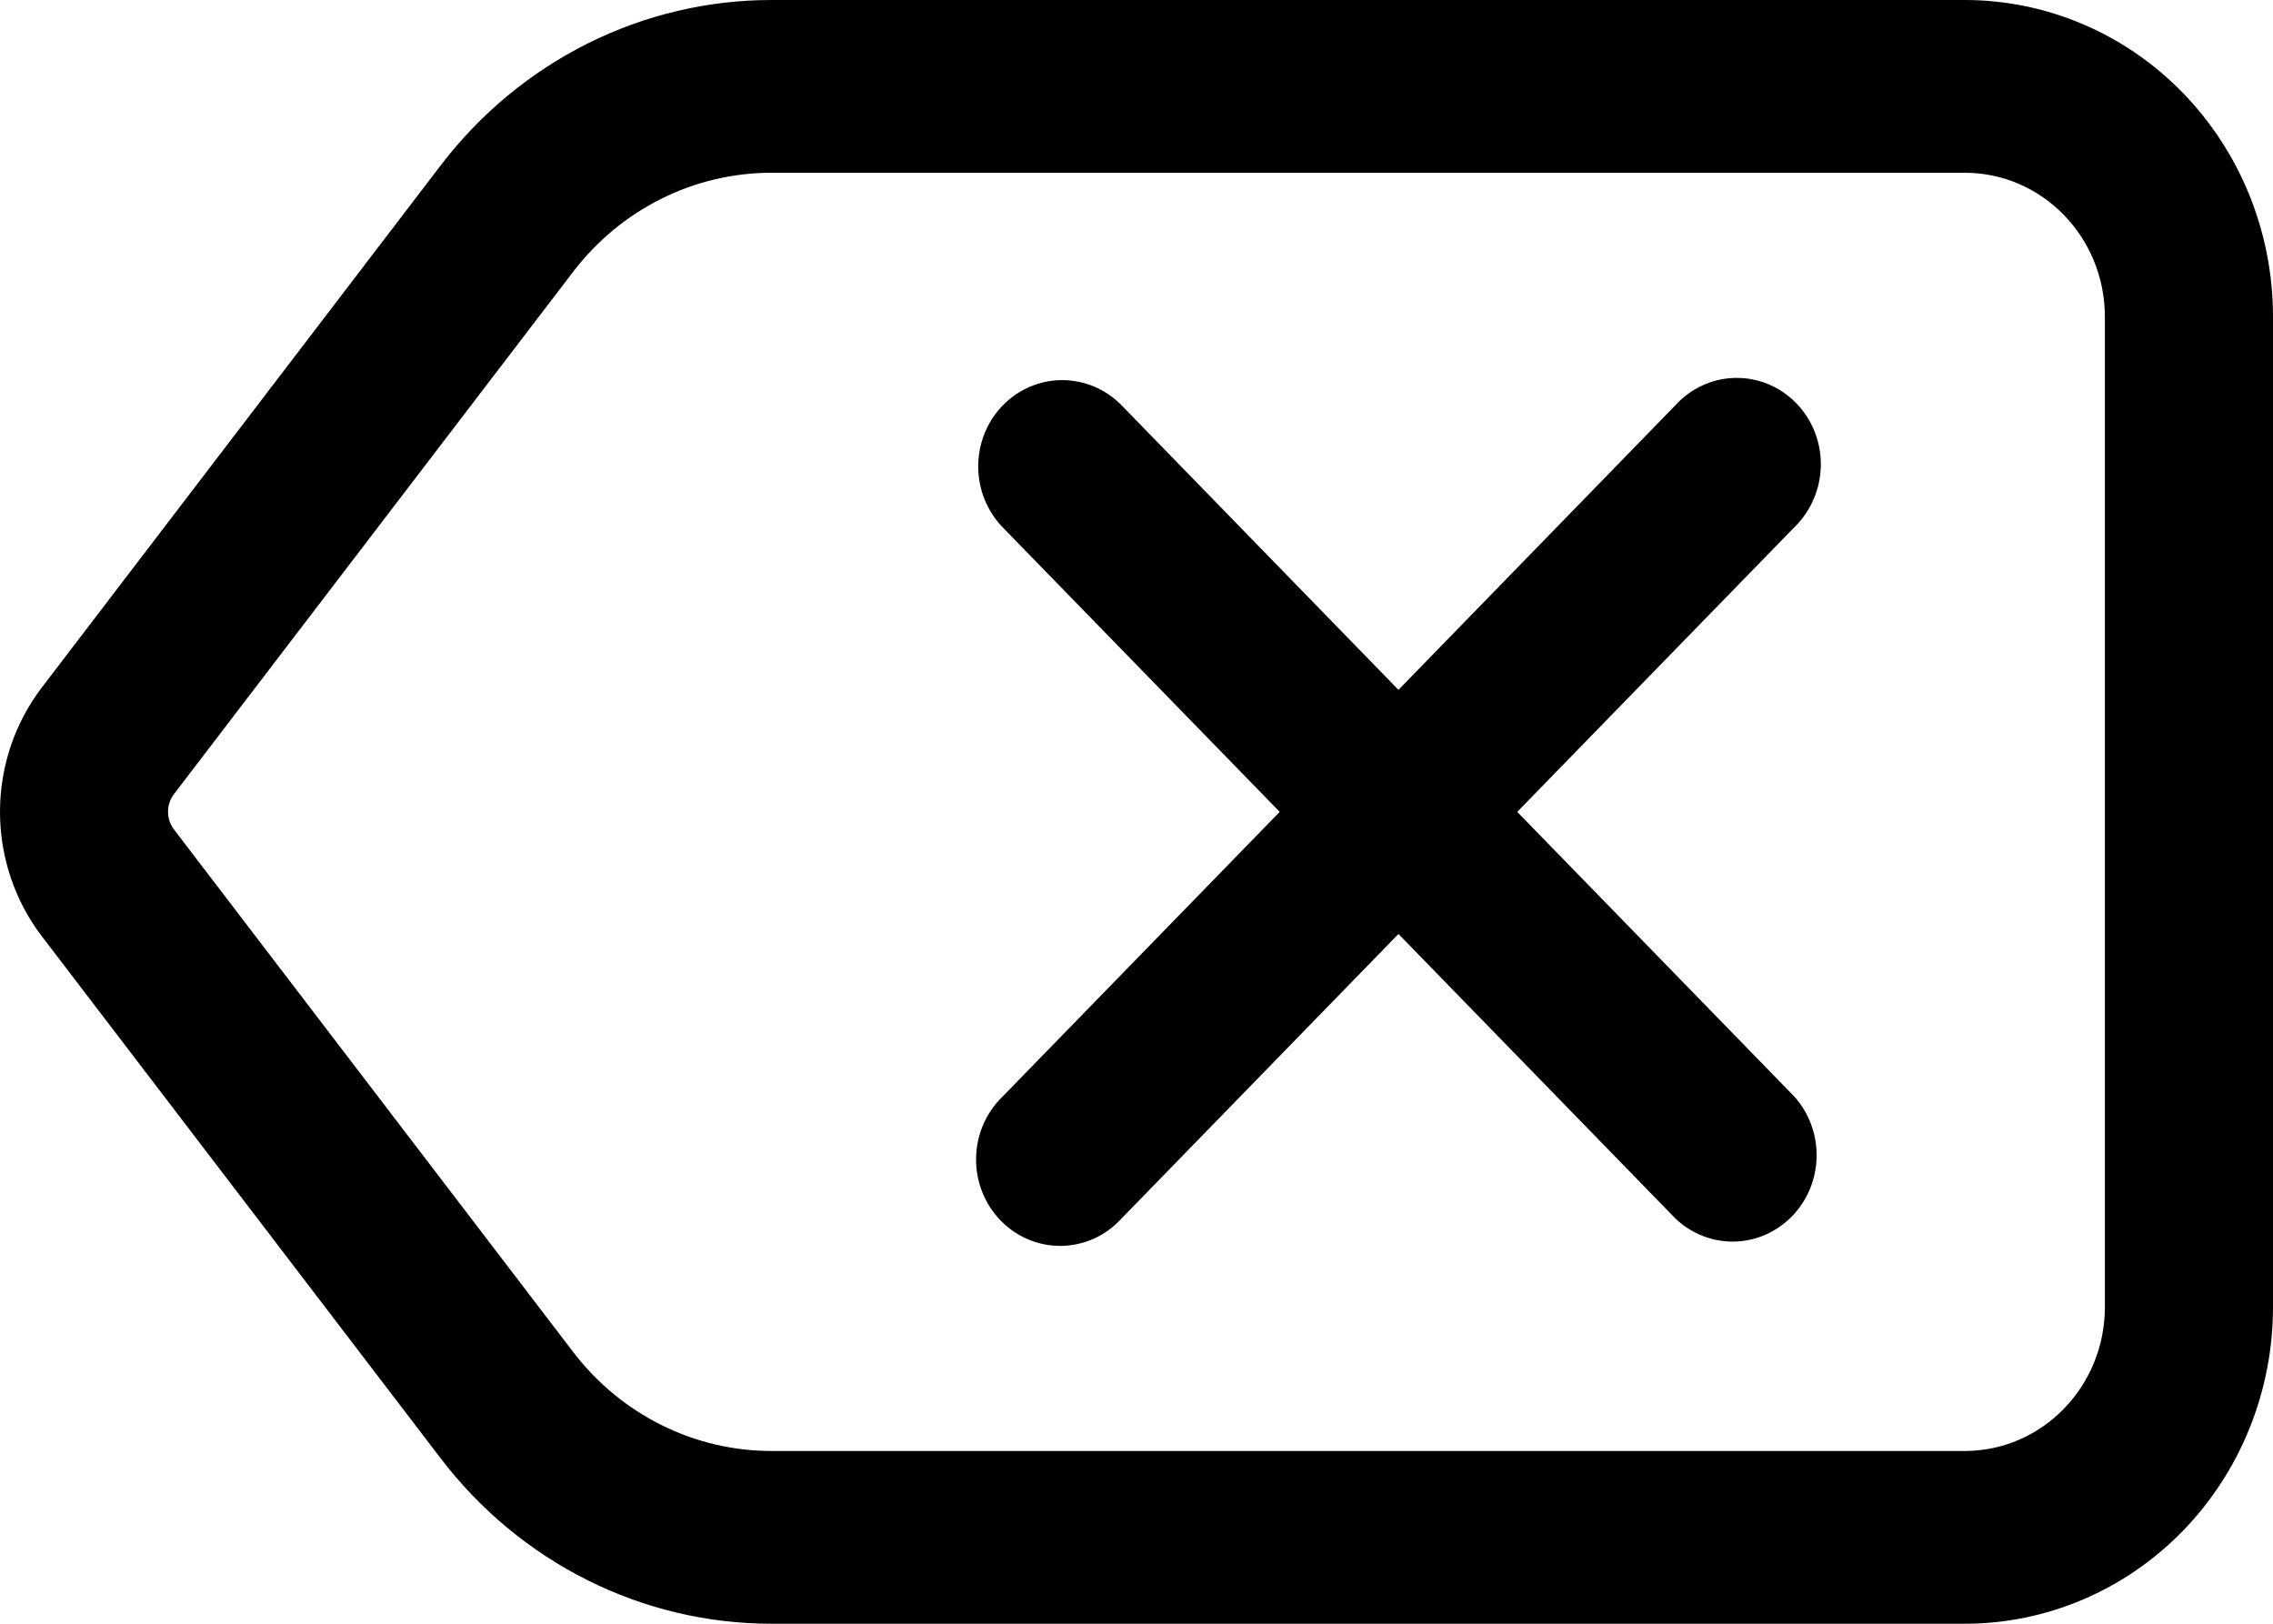 <svg width="28" height="20" viewBox="0 0 28 20" fill="none" xmlns="http://www.w3.org/2000/svg">
  <path
    d="M12.353 4.993C12.547 4.794 12.811 4.682 13.085 4.682C13.36 4.682 13.623 4.794 13.817 4.993L17.227 8.497L20.637 4.993C20.732 4.888 20.846 4.805 20.973 4.747C21.1 4.688 21.237 4.657 21.376 4.655C21.515 4.652 21.654 4.678 21.782 4.732C21.911 4.785 22.028 4.865 22.127 4.966C22.225 5.067 22.303 5.187 22.355 5.32C22.407 5.452 22.432 5.594 22.43 5.737C22.427 5.88 22.397 6.021 22.34 6.151C22.284 6.282 22.202 6.399 22.101 6.497L18.69 10L22.101 13.504C22.283 13.705 22.383 13.972 22.378 14.248C22.373 14.523 22.265 14.786 22.075 14.981C21.885 15.176 21.63 15.288 21.361 15.293C21.093 15.297 20.833 15.195 20.637 15.007L17.227 11.504L13.817 15.007C13.722 15.112 13.608 15.196 13.481 15.254C13.354 15.312 13.216 15.343 13.078 15.346C12.938 15.348 12.8 15.322 12.671 15.268C12.543 15.215 12.425 15.135 12.327 15.034C12.229 14.933 12.151 14.813 12.099 14.68C12.047 14.548 12.021 14.406 12.024 14.263C12.026 14.12 12.057 13.979 12.113 13.849C12.17 13.719 12.252 13.601 12.353 13.504L15.764 10L12.353 6.497C12.159 6.297 12.05 6.027 12.05 5.745C12.05 5.463 12.159 5.192 12.353 4.993Z"
    fill="currentColor" />
  <path fill-rule="evenodd" clip-rule="evenodd"
    d="M9.504 8.08031e-08C8.719 -0 7.945 0.183 7.24 0.535C6.534 0.888 5.916 1.4 5.431 2.034L0.516 8.467C0.182 8.904 0 9.444 0 10C0 10.556 0.182 11.096 0.516 11.533L5.431 17.966C5.916 18.6 6.534 19.112 7.24 19.465C7.945 19.817 8.719 20 9.504 20H24.203C25.21 20 26.176 19.589 26.888 18.858C27.6 18.126 28 17.134 28 16.099V3.901C28 2.866 27.6 1.874 26.888 1.142C26.176 0.411 25.21 8.08031e-08 24.203 8.08031e-08H9.504ZM7.06 3.348C7.351 2.967 7.722 2.66 8.145 2.449C8.569 2.237 9.033 2.128 9.504 2.128H24.203C25.156 2.128 25.929 2.922 25.929 3.901V16.099C25.929 17.078 25.156 17.872 24.203 17.872H9.504C9.033 17.872 8.569 17.763 8.145 17.551C7.722 17.34 7.351 17.033 7.06 16.652L2.144 10.218C2.096 10.156 2.07 10.079 2.07 9.999C2.07 9.92 2.096 9.843 2.144 9.78L7.06 3.348Z"
    fill="currentColor" />
</svg>